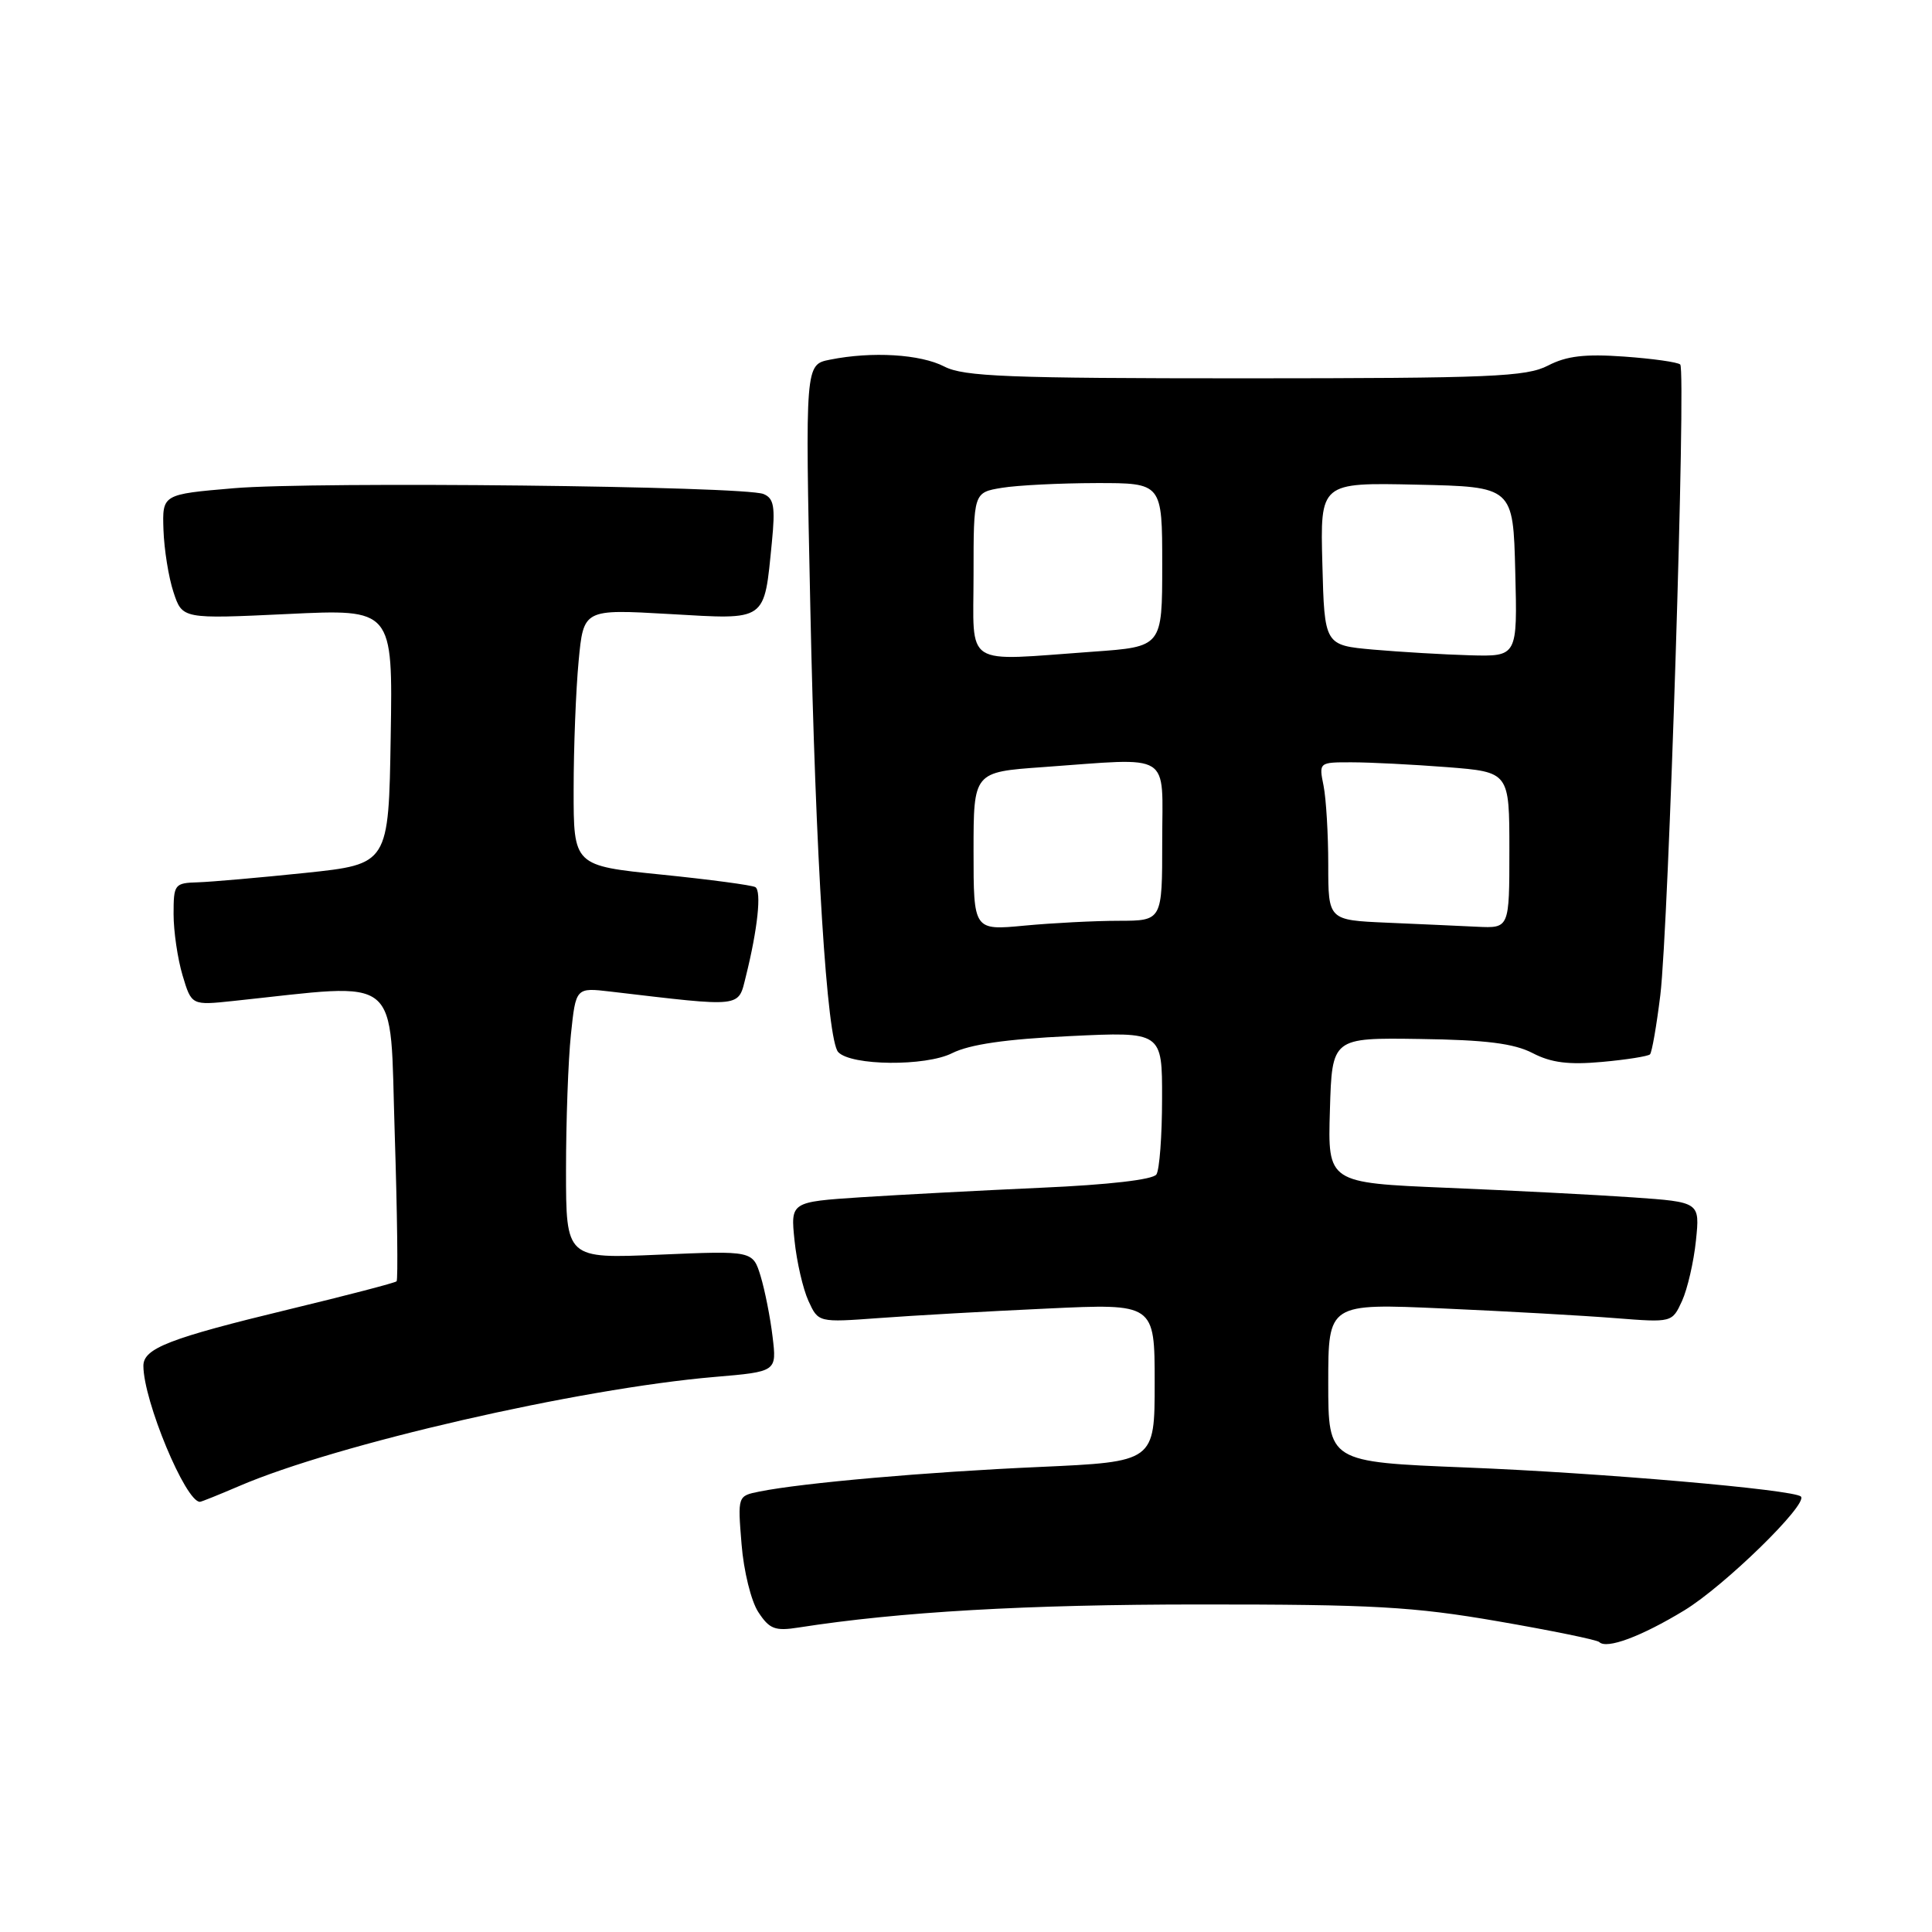 <?xml version="1.0" encoding="UTF-8" standalone="no"?>
<!DOCTYPE svg PUBLIC "-//W3C//DTD SVG 1.1//EN" "http://www.w3.org/Graphics/SVG/1.1/DTD/svg11.dtd" >
<svg xmlns="http://www.w3.org/2000/svg" xmlns:xlink="http://www.w3.org/1999/xlink" version="1.1" viewBox="0 0 256 256">
 <g >
 <path fill="currentColor"
d=" M 223.17 213.39 C 228.49 210.16 239.62 199.29 238.63 198.30 C 237.72 197.38 211.97 195.15 194.25 194.45 C 176.00 193.72 176.00 193.72 176.00 183.21 C 176.00 172.70 176.00 172.70 191.25 173.38 C 199.64 173.75 209.89 174.33 214.03 174.66 C 221.56 175.25 221.56 175.25 222.88 172.38 C 223.60 170.79 224.43 167.20 224.72 164.39 C 225.25 159.28 225.25 159.28 216.38 158.66 C 211.49 158.32 200.40 157.75 191.72 157.39 C 175.93 156.73 175.93 156.73 176.22 147.11 C 176.50 137.50 176.50 137.50 188.14 137.67 C 196.90 137.79 200.60 138.26 203.08 139.54 C 205.54 140.82 207.86 141.11 212.27 140.71 C 215.51 140.42 218.37 139.96 218.63 139.71 C 218.89 139.45 219.50 135.92 220.00 131.87 C 221.10 122.88 223.43 49.10 222.64 48.30 C 222.33 47.99 218.99 47.52 215.22 47.25 C 210.02 46.88 207.59 47.16 205.12 48.44 C 202.24 49.93 197.58 50.12 165.01 50.13 C 133.51 50.13 127.71 49.90 125.13 48.57 C 121.96 46.93 115.54 46.54 109.97 47.66 C 106.69 48.31 106.69 48.31 107.37 80.41 C 108.06 113.64 109.58 137.83 111.07 139.41 C 112.78 141.23 122.65 141.32 126.16 139.55 C 128.48 138.39 133.26 137.69 141.75 137.29 C 154.00 136.70 154.00 136.70 153.98 145.60 C 153.98 150.49 153.64 155.00 153.23 155.62 C 152.78 156.31 146.90 156.99 138.00 157.38 C 130.03 157.74 119.28 158.31 114.12 158.64 C 104.75 159.26 104.75 159.26 105.28 164.38 C 105.57 167.20 106.40 170.79 107.12 172.37 C 108.43 175.24 108.43 175.24 116.47 174.65 C 120.88 174.32 130.91 173.75 138.75 173.39 C 153.00 172.72 153.00 172.72 153.00 183.21 C 153.00 193.69 153.00 193.69 137.75 194.38 C 122.80 195.04 106.33 196.49 100.62 197.64 C 97.74 198.22 97.74 198.22 98.26 204.61 C 98.54 208.15 99.53 212.17 100.48 213.61 C 101.96 215.87 102.69 216.15 105.85 215.65 C 119.18 213.57 135.96 212.60 159.00 212.60 C 181.91 212.59 187.25 212.89 198.44 214.82 C 205.56 216.05 211.63 217.29 211.91 217.58 C 212.89 218.56 217.47 216.85 223.17 213.39 Z  M 31.67 196.92 C 44.59 191.35 76.64 183.99 94.71 182.45 C 102.93 181.75 102.93 181.75 102.37 177.12 C 102.07 174.58 101.35 170.97 100.79 169.11 C 99.75 165.72 99.75 165.72 87.38 166.25 C 75.00 166.79 75.00 166.79 75.00 155.04 C 75.00 148.58 75.29 140.49 75.65 137.07 C 76.30 130.85 76.30 130.85 80.90 131.39 C 98.62 133.47 97.78 133.57 98.84 129.34 C 100.39 123.13 100.93 118.07 100.09 117.55 C 99.66 117.29 94.06 116.54 87.65 115.89 C 76.00 114.71 76.00 114.71 76.01 104.60 C 76.01 99.05 76.31 91.40 76.67 87.61 C 77.32 80.71 77.32 80.71 88.68 81.36 C 101.75 82.11 101.22 82.48 102.28 71.83 C 102.74 67.13 102.55 66.03 101.17 65.46 C 98.61 64.40 41.76 63.78 31.00 64.69 C 21.50 65.50 21.50 65.50 21.66 70.21 C 21.75 72.80 22.34 76.51 22.99 78.47 C 24.16 82.02 24.16 82.02 38.11 81.36 C 52.05 80.69 52.05 80.69 51.77 97.59 C 51.50 114.50 51.50 114.50 40.50 115.66 C 34.45 116.29 28.04 116.85 26.25 116.91 C 23.12 117.00 23.00 117.16 23.00 121.13 C 23.00 123.41 23.54 127.06 24.19 129.24 C 25.38 133.22 25.38 133.22 30.94 132.63 C 53.53 130.25 51.61 128.68 52.30 150.09 C 52.64 160.72 52.75 169.58 52.55 169.78 C 52.35 169.98 45.95 171.65 38.32 173.49 C 22.43 177.33 19.00 178.66 19.00 180.98 C 19.00 185.58 24.58 199.00 26.49 199.00 C 26.68 199.00 29.01 198.06 31.67 196.92 Z  M 129.00 112.79 C 129.00 102.30 129.00 102.30 138.15 101.65 C 155.56 100.41 154.00 99.45 154.00 111.50 C 154.00 122.00 154.00 122.00 148.25 122.01 C 145.09 122.01 139.46 122.30 135.75 122.65 C 129.00 123.29 129.00 123.29 129.00 112.79 Z  M 183.75 122.26 C 176.00 121.92 176.00 121.92 176.00 114.58 C 176.00 110.55 175.72 105.84 175.38 104.12 C 174.75 101.01 174.76 101.00 179.12 101.01 C 181.53 101.01 187.21 101.30 191.75 101.65 C 200.00 102.30 200.00 102.30 200.00 112.65 C 200.00 123.00 200.00 123.00 195.75 122.80 C 193.41 122.69 188.01 122.44 183.75 122.26 Z  M 129.00 76.13 C 129.00 65.26 129.00 65.26 132.75 64.64 C 134.81 64.30 140.44 64.02 145.25 64.01 C 154.00 64.00 154.00 64.00 154.00 74.85 C 154.00 85.70 154.00 85.70 144.85 86.35 C 127.42 87.59 129.00 88.61 129.00 76.13 Z  M 182.00 86.08 C 175.50 85.50 175.50 85.50 175.22 74.72 C 174.93 63.94 174.93 63.94 187.72 64.22 C 200.50 64.50 200.50 64.50 200.78 75.75 C 201.07 87.00 201.07 87.00 194.78 86.83 C 191.33 86.73 185.57 86.39 182.00 86.08 Z "/>
</g>
</svg>